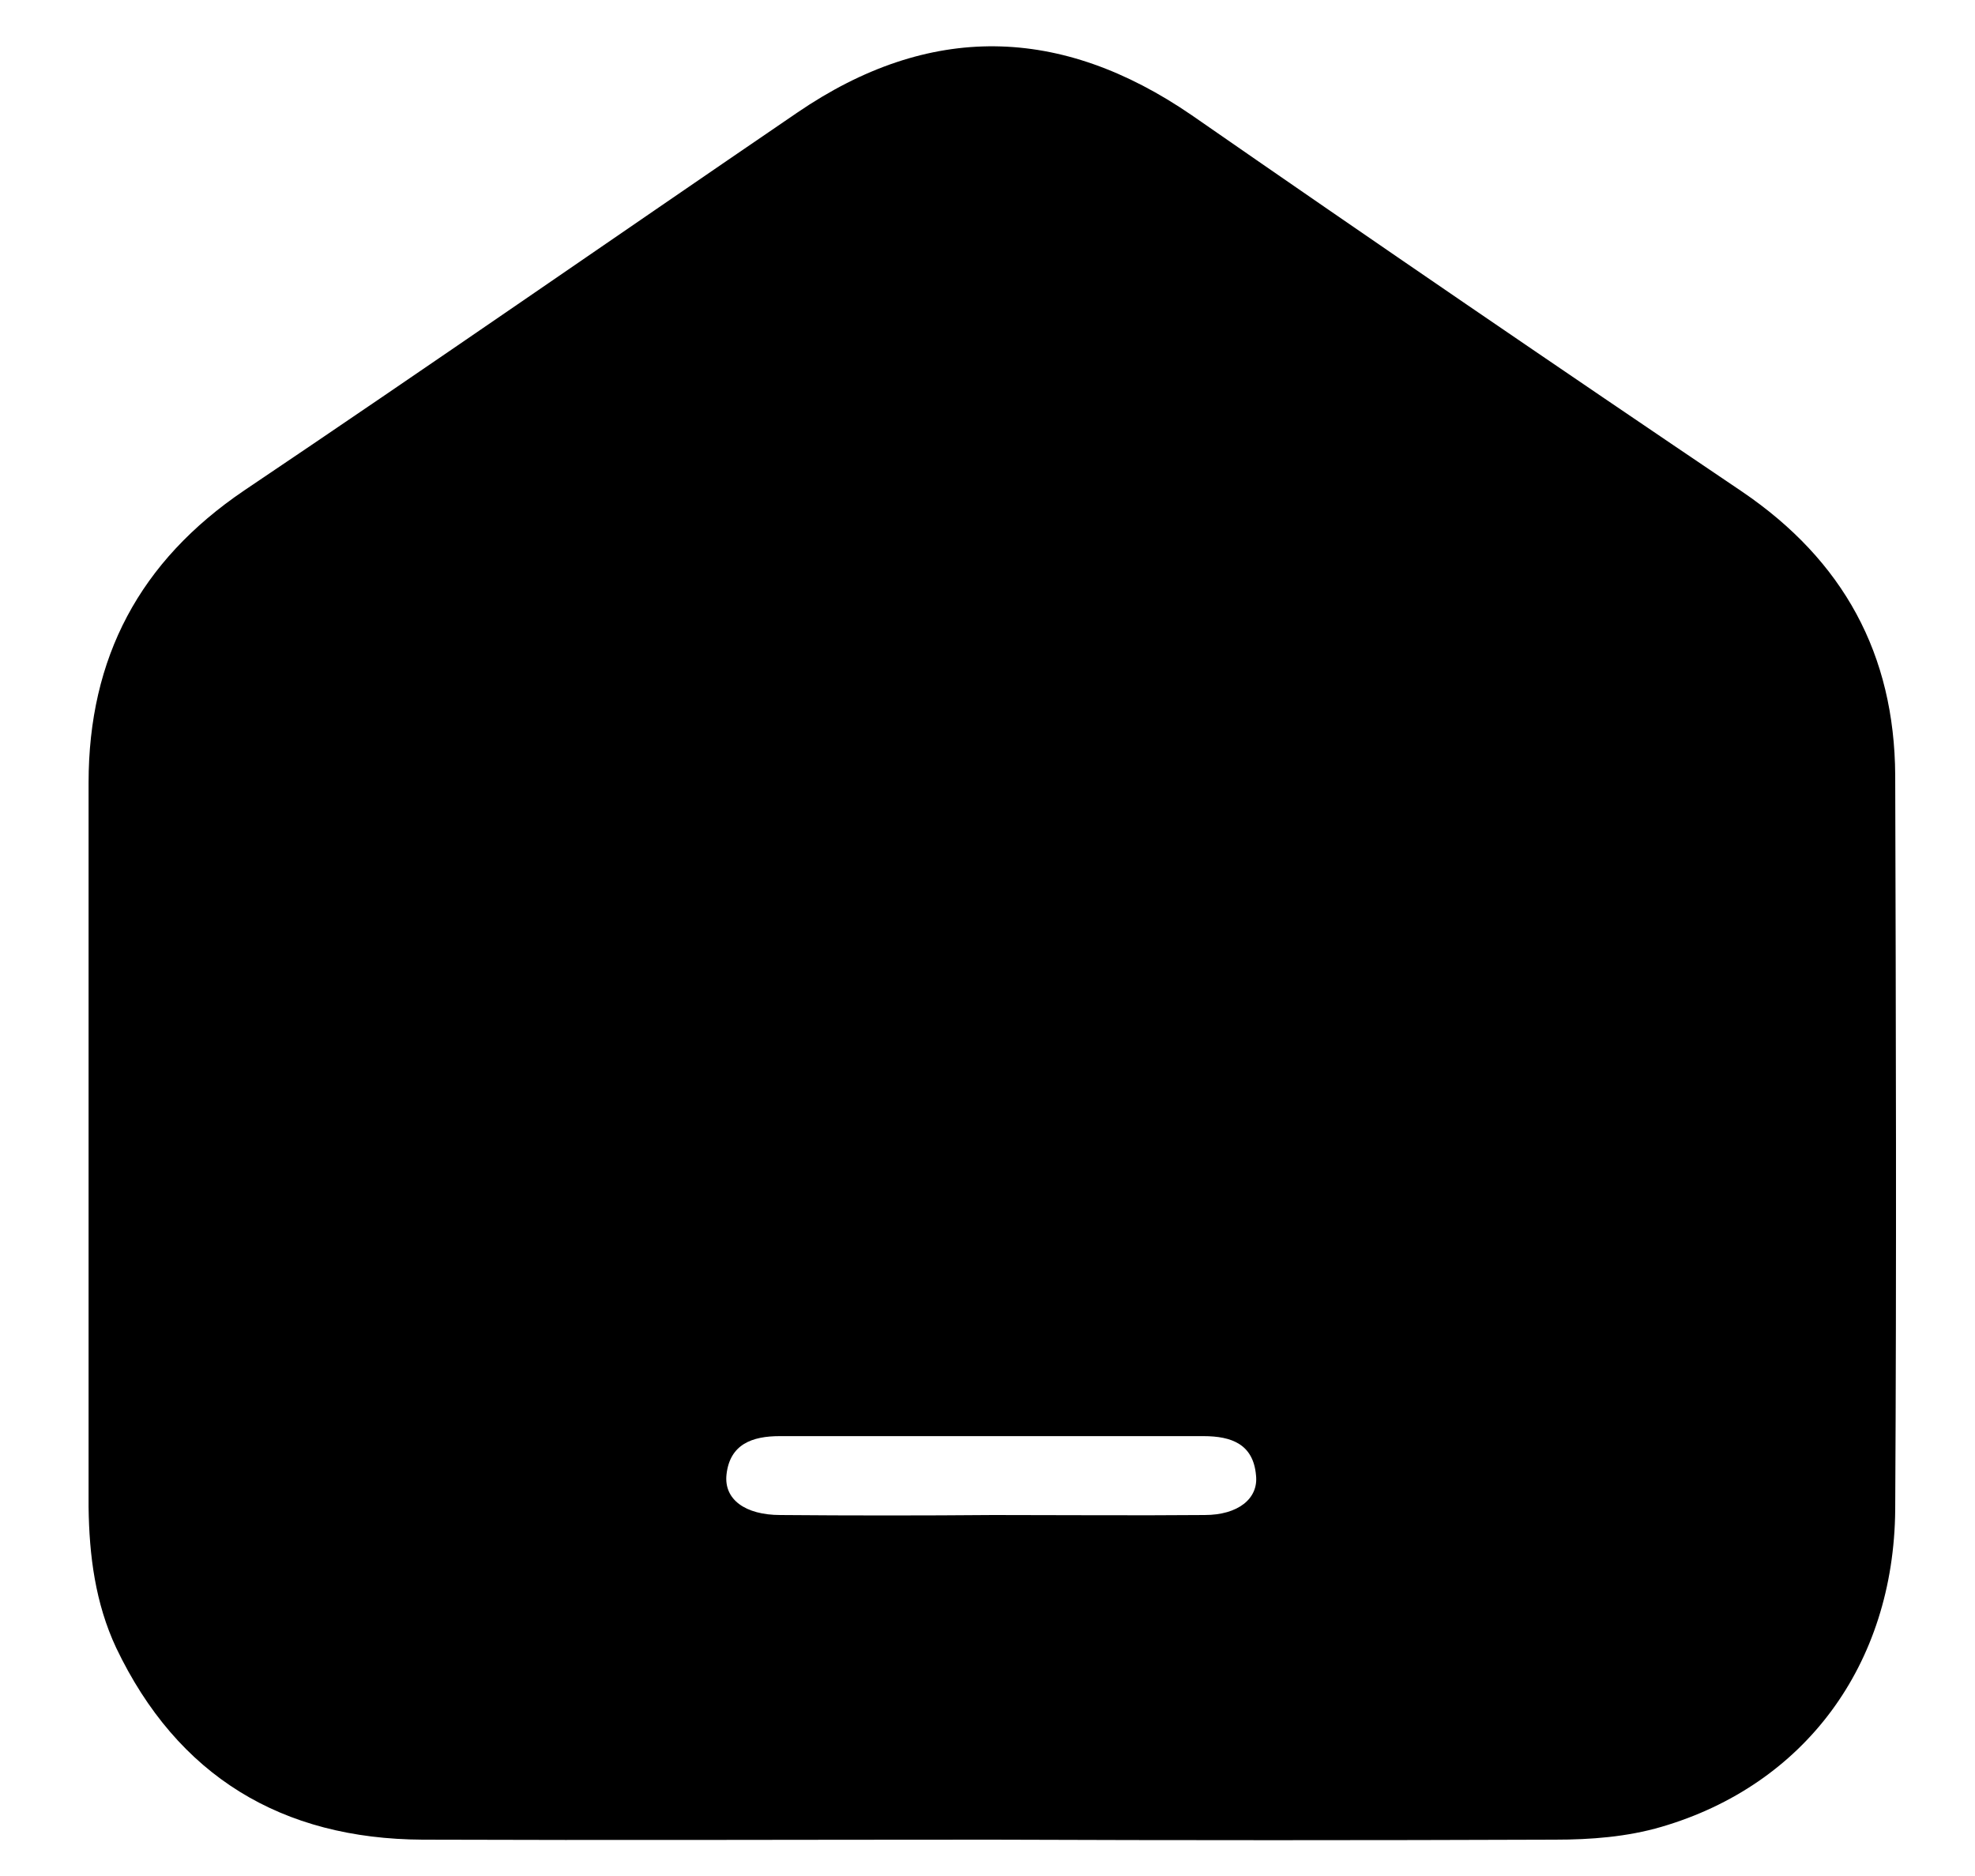 <svg width="20" height="19" viewBox="0 0 20 19" fill="none" xmlns="http://www.w3.org/2000/svg">
<path d="M10.044 18.632C8.121 18.632 6.204 18.639 4.28 18.632C2.854 18.625 1.797 17.99 1.176 16.688C0.965 16.237 0.903 15.753 0.897 15.262C0.897 12.813 0.897 10.371 0.897 7.928C0.897 6.66 1.415 5.684 2.472 4.968C4.348 3.706 6.204 2.416 8.073 1.141C9.41 0.227 10.74 0.254 12.07 1.168C13.919 2.451 15.775 3.719 17.644 4.981C18.667 5.677 19.185 6.625 19.192 7.853C19.199 10.33 19.206 12.813 19.192 15.289C19.179 16.865 18.271 18.079 16.825 18.502C16.477 18.604 16.109 18.632 15.747 18.632C13.844 18.639 11.941 18.639 10.044 18.632ZM10.058 15.344C10.774 15.344 11.491 15.35 12.2 15.344C12.534 15.344 12.746 15.18 12.719 14.941C12.691 14.627 12.473 14.545 12.186 14.545C10.754 14.545 9.328 14.545 7.896 14.545C7.616 14.545 7.391 14.627 7.357 14.934C7.329 15.187 7.548 15.344 7.902 15.344C8.625 15.35 9.342 15.35 10.058 15.344Z" fill="black"/>
</svg>
